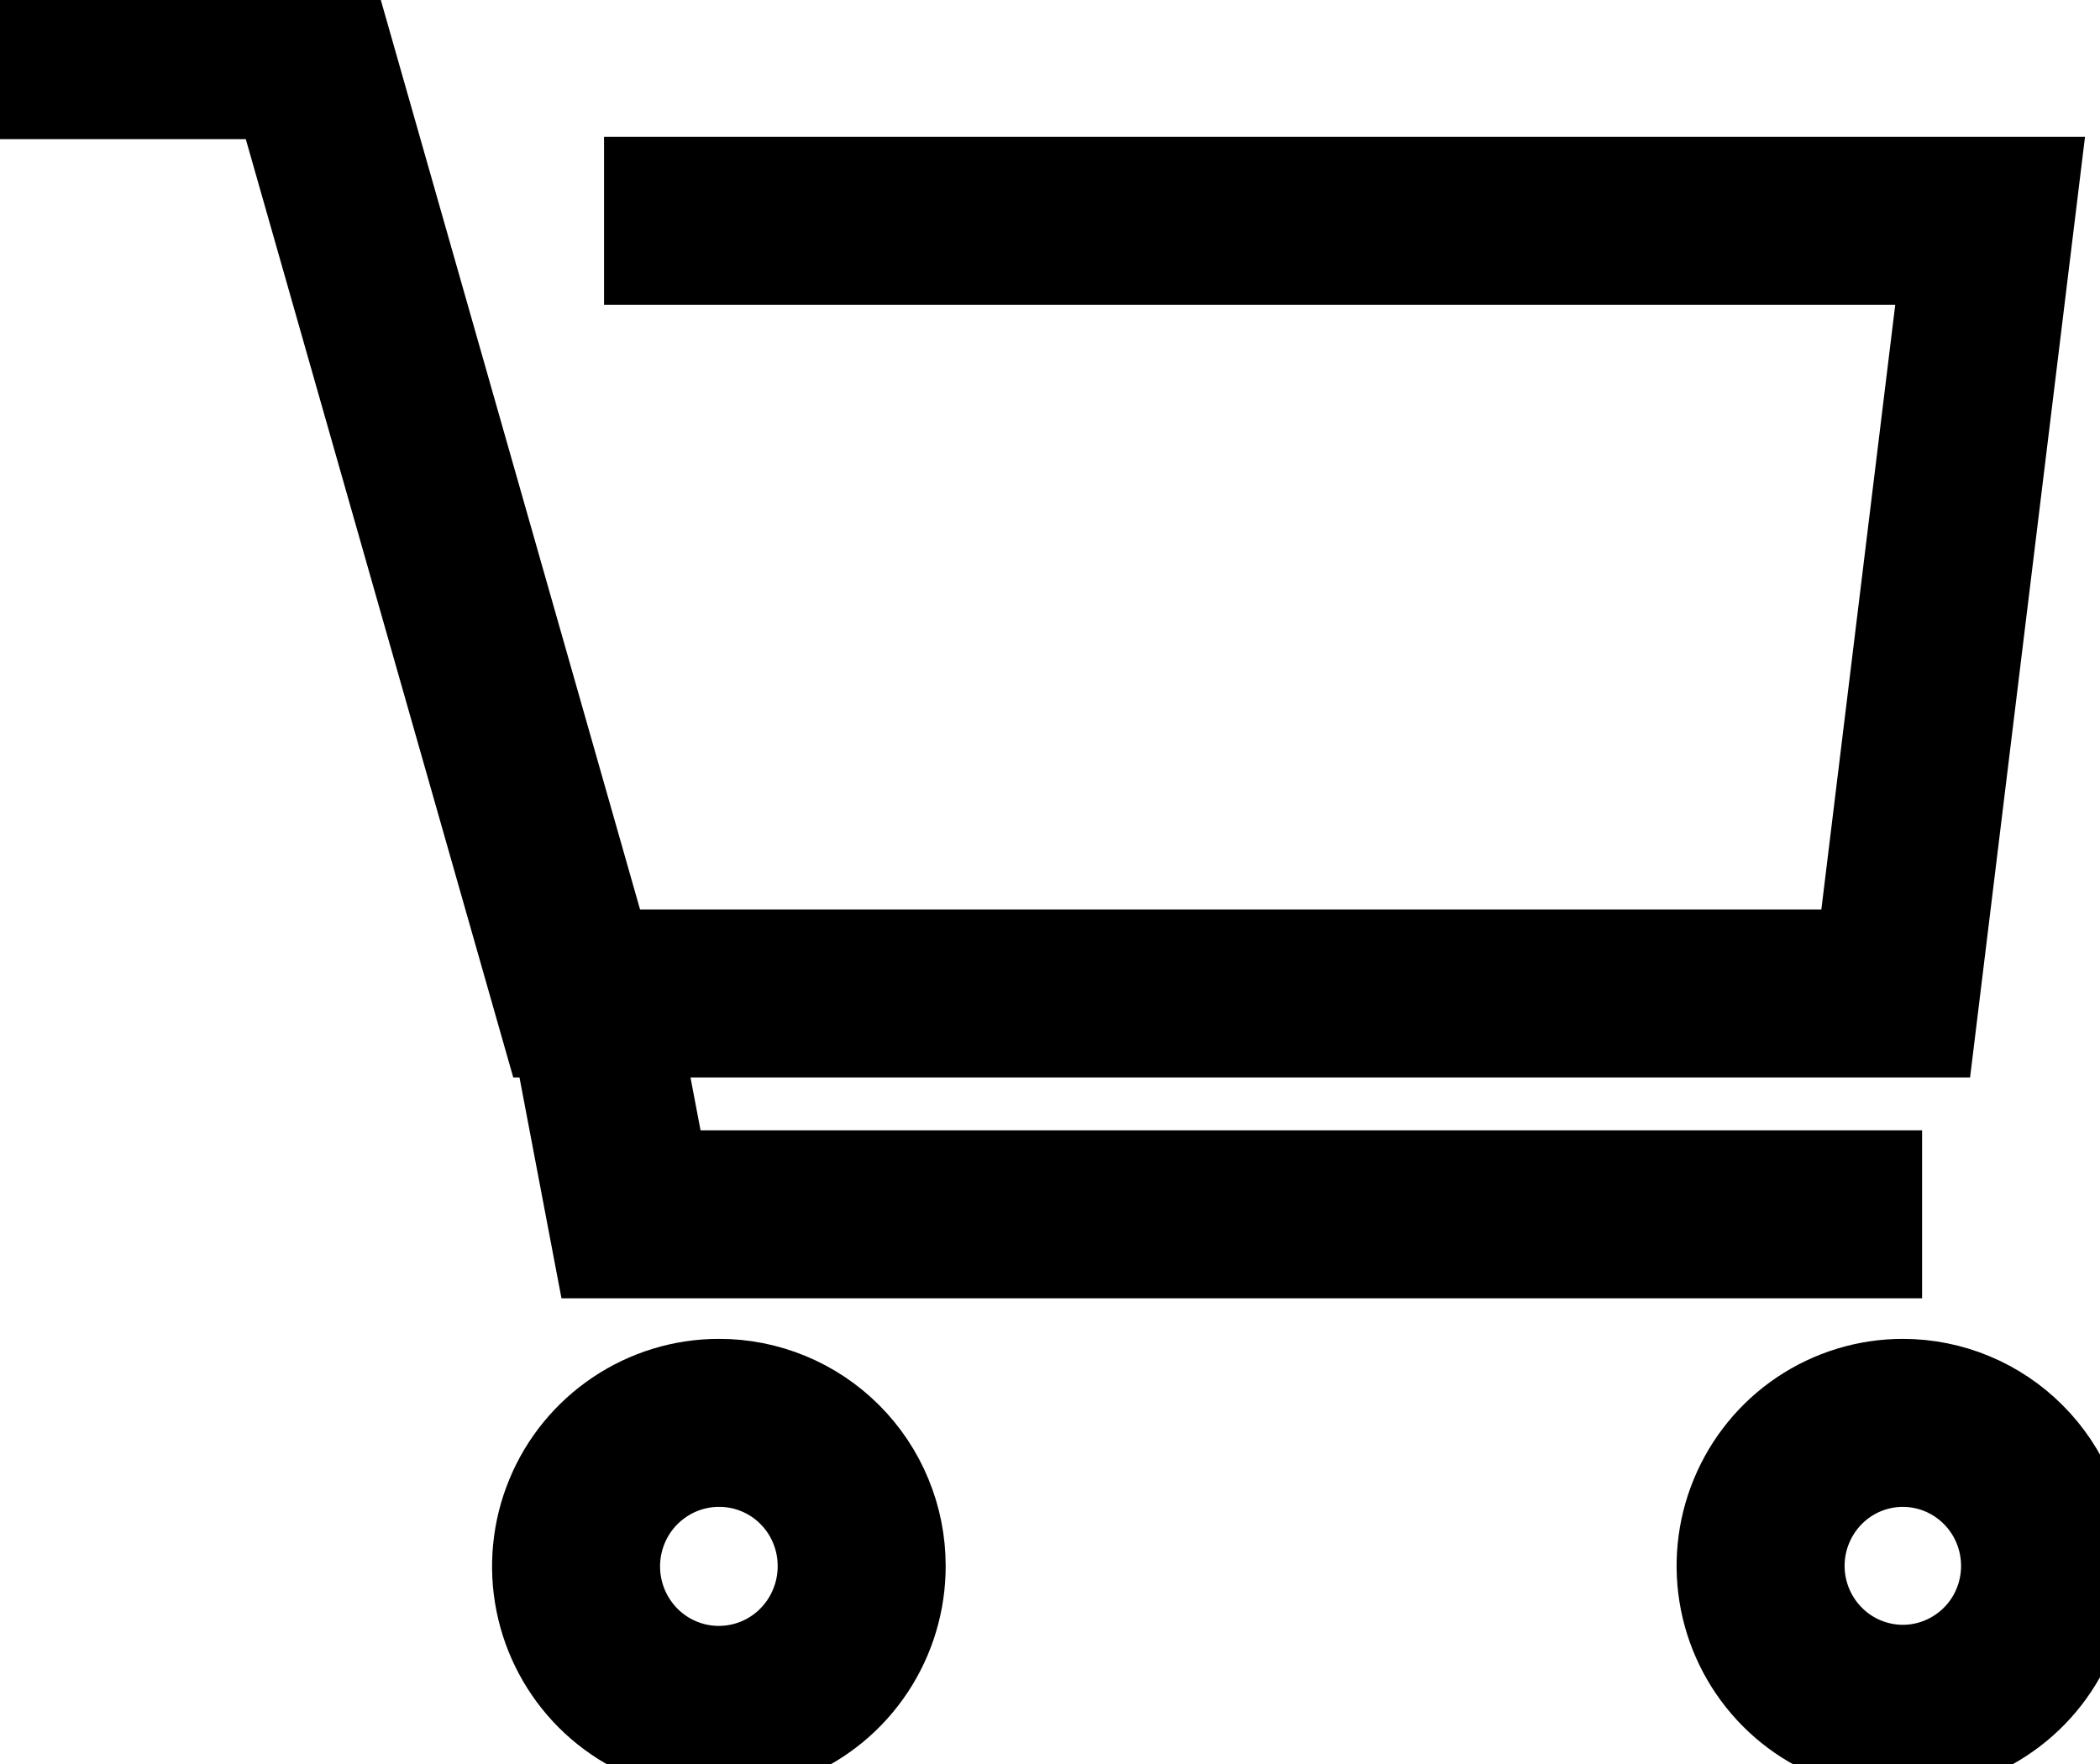 <svg width="25" height="21" viewBox="0 0 25 21" fill="none" xmlns="http://www.w3.org/2000/svg">
<g clip-path="url(#clip0_117_14263)">
<path d="M7.191 2.628H23.692L22.568 11.827H6.865L3.681 0.657H0" stroke="black" stroke-width="2" stroke-miterlimit="10"/>
<path d="M6.976 11.637L7.512 14.456H22.882" stroke="black" stroke-width="2" stroke-miterlimit="10"/>
<path d="M10.258 18.641C10.259 18.979 10.16 19.31 9.974 19.592C9.788 19.874 9.523 20.094 9.213 20.224C8.902 20.354 8.56 20.389 8.23 20.324C7.9 20.259 7.597 20.097 7.358 19.858C7.12 19.619 6.957 19.315 6.891 18.983C6.825 18.652 6.858 18.308 6.987 17.995C7.115 17.683 7.333 17.416 7.613 17.228C7.892 17.04 8.221 16.939 8.558 16.939C8.781 16.938 9.002 16.982 9.208 17.067C9.414 17.152 9.601 17.277 9.759 17.435C9.917 17.593 10.043 17.781 10.128 17.988C10.214 18.195 10.258 18.417 10.258 18.641Z" stroke="black" stroke-width="2" stroke-miterlimit="10"/>
<path d="M24.346 18.641C24.346 18.978 24.247 19.307 24.061 19.587C23.875 19.866 23.61 20.084 23.301 20.213C22.992 20.342 22.651 20.376 22.323 20.31C21.994 20.244 21.692 20.082 21.456 19.844C21.219 19.606 21.058 19.303 20.992 18.973C20.927 18.643 20.96 18.301 21.089 17.99C21.217 17.679 21.434 17.413 21.712 17.226C21.991 17.039 22.318 16.939 22.653 16.939C23.102 16.939 23.533 17.119 23.85 17.438C24.168 17.757 24.346 18.19 24.346 18.641Z" stroke="black" stroke-width="2" stroke-miterlimit="10"/>
</g>
<defs>
<clipPath id="clip0_117_14263">
<rect width="25" height="21" fill="white"/>
</clipPath>
</defs>
</svg>
